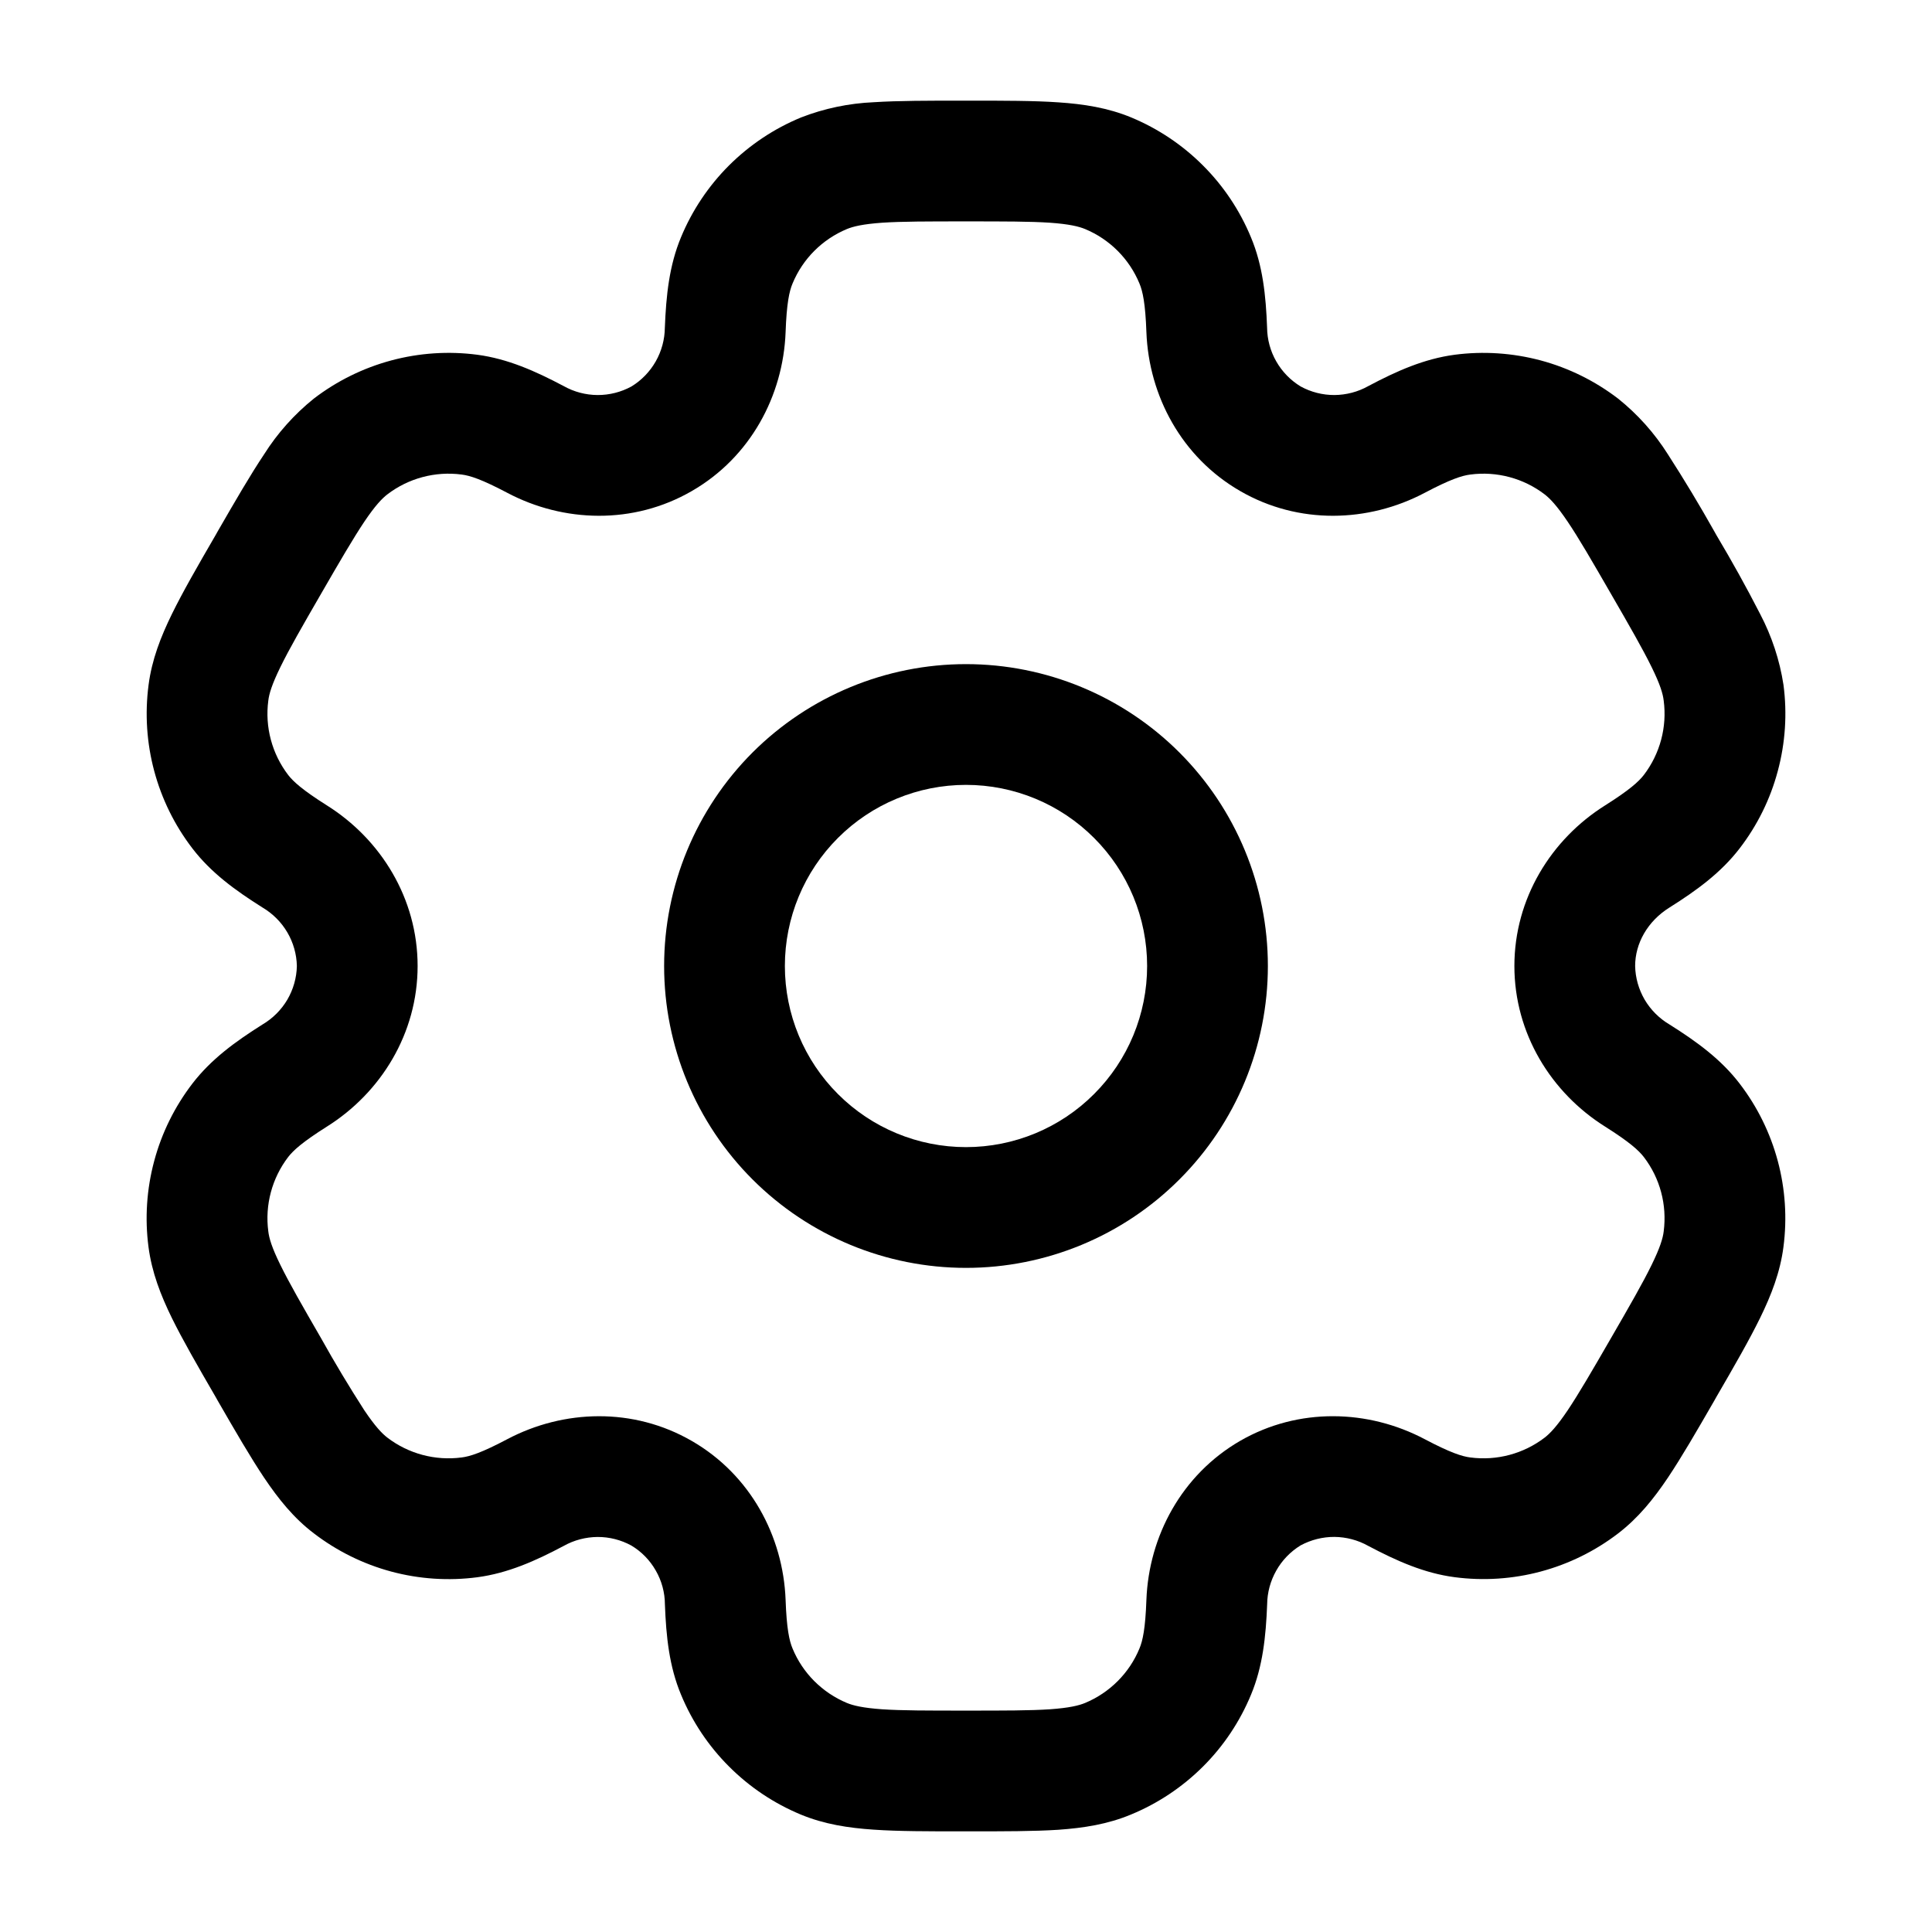 <svg width="32" height="32" viewBox="0 0 32 32" fill="current" xmlns="http://www.w3.org/2000/svg">
<path fill-rule="evenodd" clip-rule="evenodd" d="M16 11C14.674 11 13.402 11.527 12.464 12.464C11.527 13.402 11 14.674 11 16C11 17.326 11.527 18.598 12.464 19.535C13.402 20.473 14.674 21 16 21C17.326 21 18.598 20.473 19.535 19.535C20.473 18.598 21 17.326 21 16C21 14.674 20.473 13.402 19.535 12.464C18.598 11.527 17.326 11 16 11ZM13 16C13 15.204 13.316 14.441 13.879 13.879C14.441 13.316 15.204 13 16 13C16.796 13 17.559 13.316 18.121 13.879C18.684 14.441 19 15.204 19 16C19 16.796 18.684 17.559 18.121 18.121C17.559 18.684 16.796 19 16 19C15.204 19 14.441 18.684 13.879 18.121C13.316 17.559 13 16.796 13 16Z" fill="current"/>
<path fill-rule="evenodd" clip-rule="evenodd" d="M15.967 1.667C15.373 1.667 14.879 1.667 14.473 1.693C14.059 1.711 13.65 1.796 13.264 1.947C12.819 2.131 12.415 2.401 12.074 2.741C11.733 3.082 11.463 3.486 11.279 3.931C11.085 4.397 11.033 4.891 11.012 5.427C11.01 5.623 10.958 5.815 10.861 5.986C10.764 6.156 10.626 6.299 10.459 6.401C10.287 6.495 10.093 6.544 9.897 6.543C9.701 6.542 9.508 6.491 9.337 6.395C8.863 6.144 8.409 5.943 7.908 5.876C7.431 5.813 6.946 5.845 6.48 5.97C6.015 6.095 5.579 6.31 5.197 6.603C4.874 6.863 4.596 7.174 4.375 7.524C4.148 7.863 3.9 8.291 3.604 8.804L3.571 8.863C3.273 9.376 3.027 9.804 2.848 10.169C2.661 10.551 2.515 10.927 2.461 11.343C2.334 12.307 2.595 13.282 3.187 14.053C3.495 14.455 3.896 14.747 4.349 15.032C4.518 15.132 4.659 15.273 4.759 15.443C4.858 15.612 4.913 15.804 4.917 16C4.913 16.196 4.858 16.388 4.759 16.558C4.659 16.727 4.518 16.868 4.349 16.968C3.896 17.253 3.496 17.545 3.187 17.947C2.894 18.329 2.678 18.765 2.554 19.23C2.429 19.695 2.397 20.18 2.46 20.657C2.515 21.073 2.66 21.449 2.847 21.831C3.027 22.196 3.273 22.624 3.571 23.137L3.604 23.196C3.9 23.709 4.148 24.137 4.375 24.476C4.611 24.827 4.864 25.143 5.197 25.396C5.579 25.689 6.015 25.905 6.48 26.03C6.945 26.155 7.431 26.187 7.908 26.124C8.409 26.057 8.863 25.857 9.337 25.605C9.508 25.509 9.701 25.459 9.896 25.457C10.092 25.456 10.285 25.505 10.457 25.599C10.626 25.7 10.765 25.843 10.862 26.014C10.96 26.184 11.012 26.377 11.013 26.573C11.033 27.109 11.085 27.603 11.28 28.069C11.464 28.514 11.734 28.919 12.075 29.259C12.415 29.6 12.819 29.87 13.264 30.055C13.651 30.215 14.051 30.277 14.473 30.305C14.879 30.333 15.373 30.333 15.967 30.333H16.033C16.627 30.333 17.121 30.333 17.527 30.307C17.951 30.277 18.349 30.215 18.736 30.053C19.181 29.869 19.585 29.599 19.926 29.259C20.267 28.919 20.537 28.514 20.721 28.069C20.915 27.603 20.967 27.109 20.988 26.573C20.99 26.377 21.042 26.185 21.139 26.014C21.235 25.843 21.374 25.7 21.541 25.597C21.714 25.504 21.907 25.455 22.103 25.456C22.299 25.458 22.492 25.509 22.663 25.605C23.137 25.856 23.591 26.057 24.092 26.123C25.056 26.25 26.031 25.989 26.803 25.397C27.136 25.141 27.389 24.827 27.625 24.476C27.852 24.137 28.1 23.709 28.396 23.196L28.429 23.137C28.727 22.624 28.973 22.196 29.152 21.831C29.339 21.449 29.485 21.072 29.539 20.657C29.666 19.693 29.405 18.718 28.813 17.947C28.505 17.545 28.104 17.253 27.651 16.968C27.482 16.868 27.341 16.727 27.241 16.558C27.142 16.388 27.087 16.196 27.083 16C27.083 15.629 27.285 15.261 27.651 15.032C28.104 14.747 28.504 14.455 28.813 14.053C29.107 13.671 29.322 13.236 29.446 12.77C29.571 12.305 29.603 11.82 29.54 11.343C29.477 10.933 29.346 10.537 29.153 10.169C28.926 9.726 28.684 9.291 28.429 8.863L28.396 8.804C28.152 8.37 27.895 7.943 27.625 7.524C27.404 7.174 27.126 6.863 26.803 6.604C26.421 6.311 25.985 6.095 25.52 5.97C25.055 5.846 24.57 5.813 24.092 5.876C23.591 5.943 23.137 6.143 22.663 6.395C22.492 6.491 22.299 6.541 22.104 6.543C21.908 6.544 21.715 6.495 21.543 6.401C21.375 6.299 21.236 6.156 21.139 5.986C21.041 5.815 20.989 5.623 20.987 5.427C20.967 4.891 20.915 4.397 20.72 3.931C20.536 3.486 20.266 3.081 19.925 2.741C19.585 2.4 19.181 2.13 18.736 1.945C18.349 1.785 17.949 1.723 17.527 1.695C17.121 1.667 16.627 1.667 16.033 1.667H15.967ZM14.029 3.793C14.132 3.751 14.288 3.712 14.609 3.689C14.939 3.667 15.365 3.667 16 3.667C16.635 3.667 17.061 3.667 17.391 3.689C17.712 3.712 17.868 3.751 17.971 3.793C18.38 3.963 18.704 4.287 18.873 4.696C18.927 4.824 18.971 5.025 18.988 5.501C19.028 6.557 19.573 7.575 20.541 8.133C21.509 8.693 22.663 8.656 23.597 8.163C24.019 7.94 24.215 7.877 24.353 7.86C24.791 7.802 25.235 7.921 25.585 8.189C25.673 8.257 25.785 8.373 25.965 8.64C26.151 8.915 26.364 9.284 26.681 9.833C26.999 10.383 27.211 10.753 27.356 11.049C27.499 11.339 27.543 11.493 27.556 11.604C27.614 12.042 27.495 12.485 27.227 12.836C27.141 12.947 26.989 13.085 26.587 13.339C25.691 13.901 25.083 14.883 25.083 16C25.083 17.117 25.691 18.099 26.587 18.661C26.989 18.915 27.141 19.053 27.227 19.164C27.496 19.515 27.613 19.957 27.556 20.396C27.543 20.507 27.497 20.663 27.356 20.951C27.211 21.248 26.999 21.617 26.681 22.167C26.364 22.716 26.149 23.085 25.965 23.36C25.785 23.627 25.673 23.743 25.585 23.811C25.235 24.079 24.791 24.198 24.353 24.14C24.215 24.123 24.02 24.06 23.597 23.837C22.664 23.344 21.509 23.307 20.541 23.865C19.573 24.425 19.028 25.443 18.988 26.499C18.971 26.975 18.927 27.176 18.873 27.304C18.79 27.506 18.667 27.69 18.512 27.845C18.357 28 18.173 28.123 17.971 28.207C17.868 28.249 17.712 28.288 17.391 28.311C17.061 28.333 16.635 28.333 16 28.333C15.365 28.333 14.939 28.333 14.609 28.311C14.288 28.288 14.132 28.249 14.029 28.207C13.827 28.123 13.643 28 13.488 27.845C13.333 27.69 13.21 27.506 13.127 27.304C13.073 27.176 13.029 26.975 13.012 26.499C12.972 25.443 12.427 24.425 11.459 23.867C10.491 23.307 9.337 23.344 8.403 23.837C7.981 24.06 7.785 24.123 7.647 24.14C7.209 24.198 6.765 24.079 6.415 23.811C6.327 23.743 6.215 23.627 6.035 23.36C5.784 22.97 5.545 22.572 5.319 22.167C5.001 21.617 4.789 21.247 4.644 20.951C4.501 20.661 4.457 20.507 4.444 20.396C4.386 19.958 4.505 19.515 4.773 19.164C4.859 19.053 5.011 18.915 5.413 18.661C6.309 18.099 6.917 17.117 6.917 16C6.917 14.883 6.309 13.901 5.413 13.339C5.011 13.085 4.859 12.947 4.773 12.836C4.505 12.485 4.386 12.042 4.444 11.604C4.457 11.493 4.503 11.337 4.644 11.049C4.789 10.752 5.001 10.383 5.319 9.833C5.636 9.284 5.851 8.915 6.035 8.64C6.215 8.373 6.327 8.257 6.415 8.189C6.765 7.921 7.209 7.802 7.647 7.86C7.785 7.877 7.98 7.94 8.403 8.163C9.336 8.656 10.491 8.693 11.459 8.133C12.427 7.575 12.972 6.557 13.012 5.501C13.029 5.025 13.073 4.824 13.127 4.696C13.296 4.287 13.62 3.963 14.029 3.793Z" fill="current"/>
</svg>
